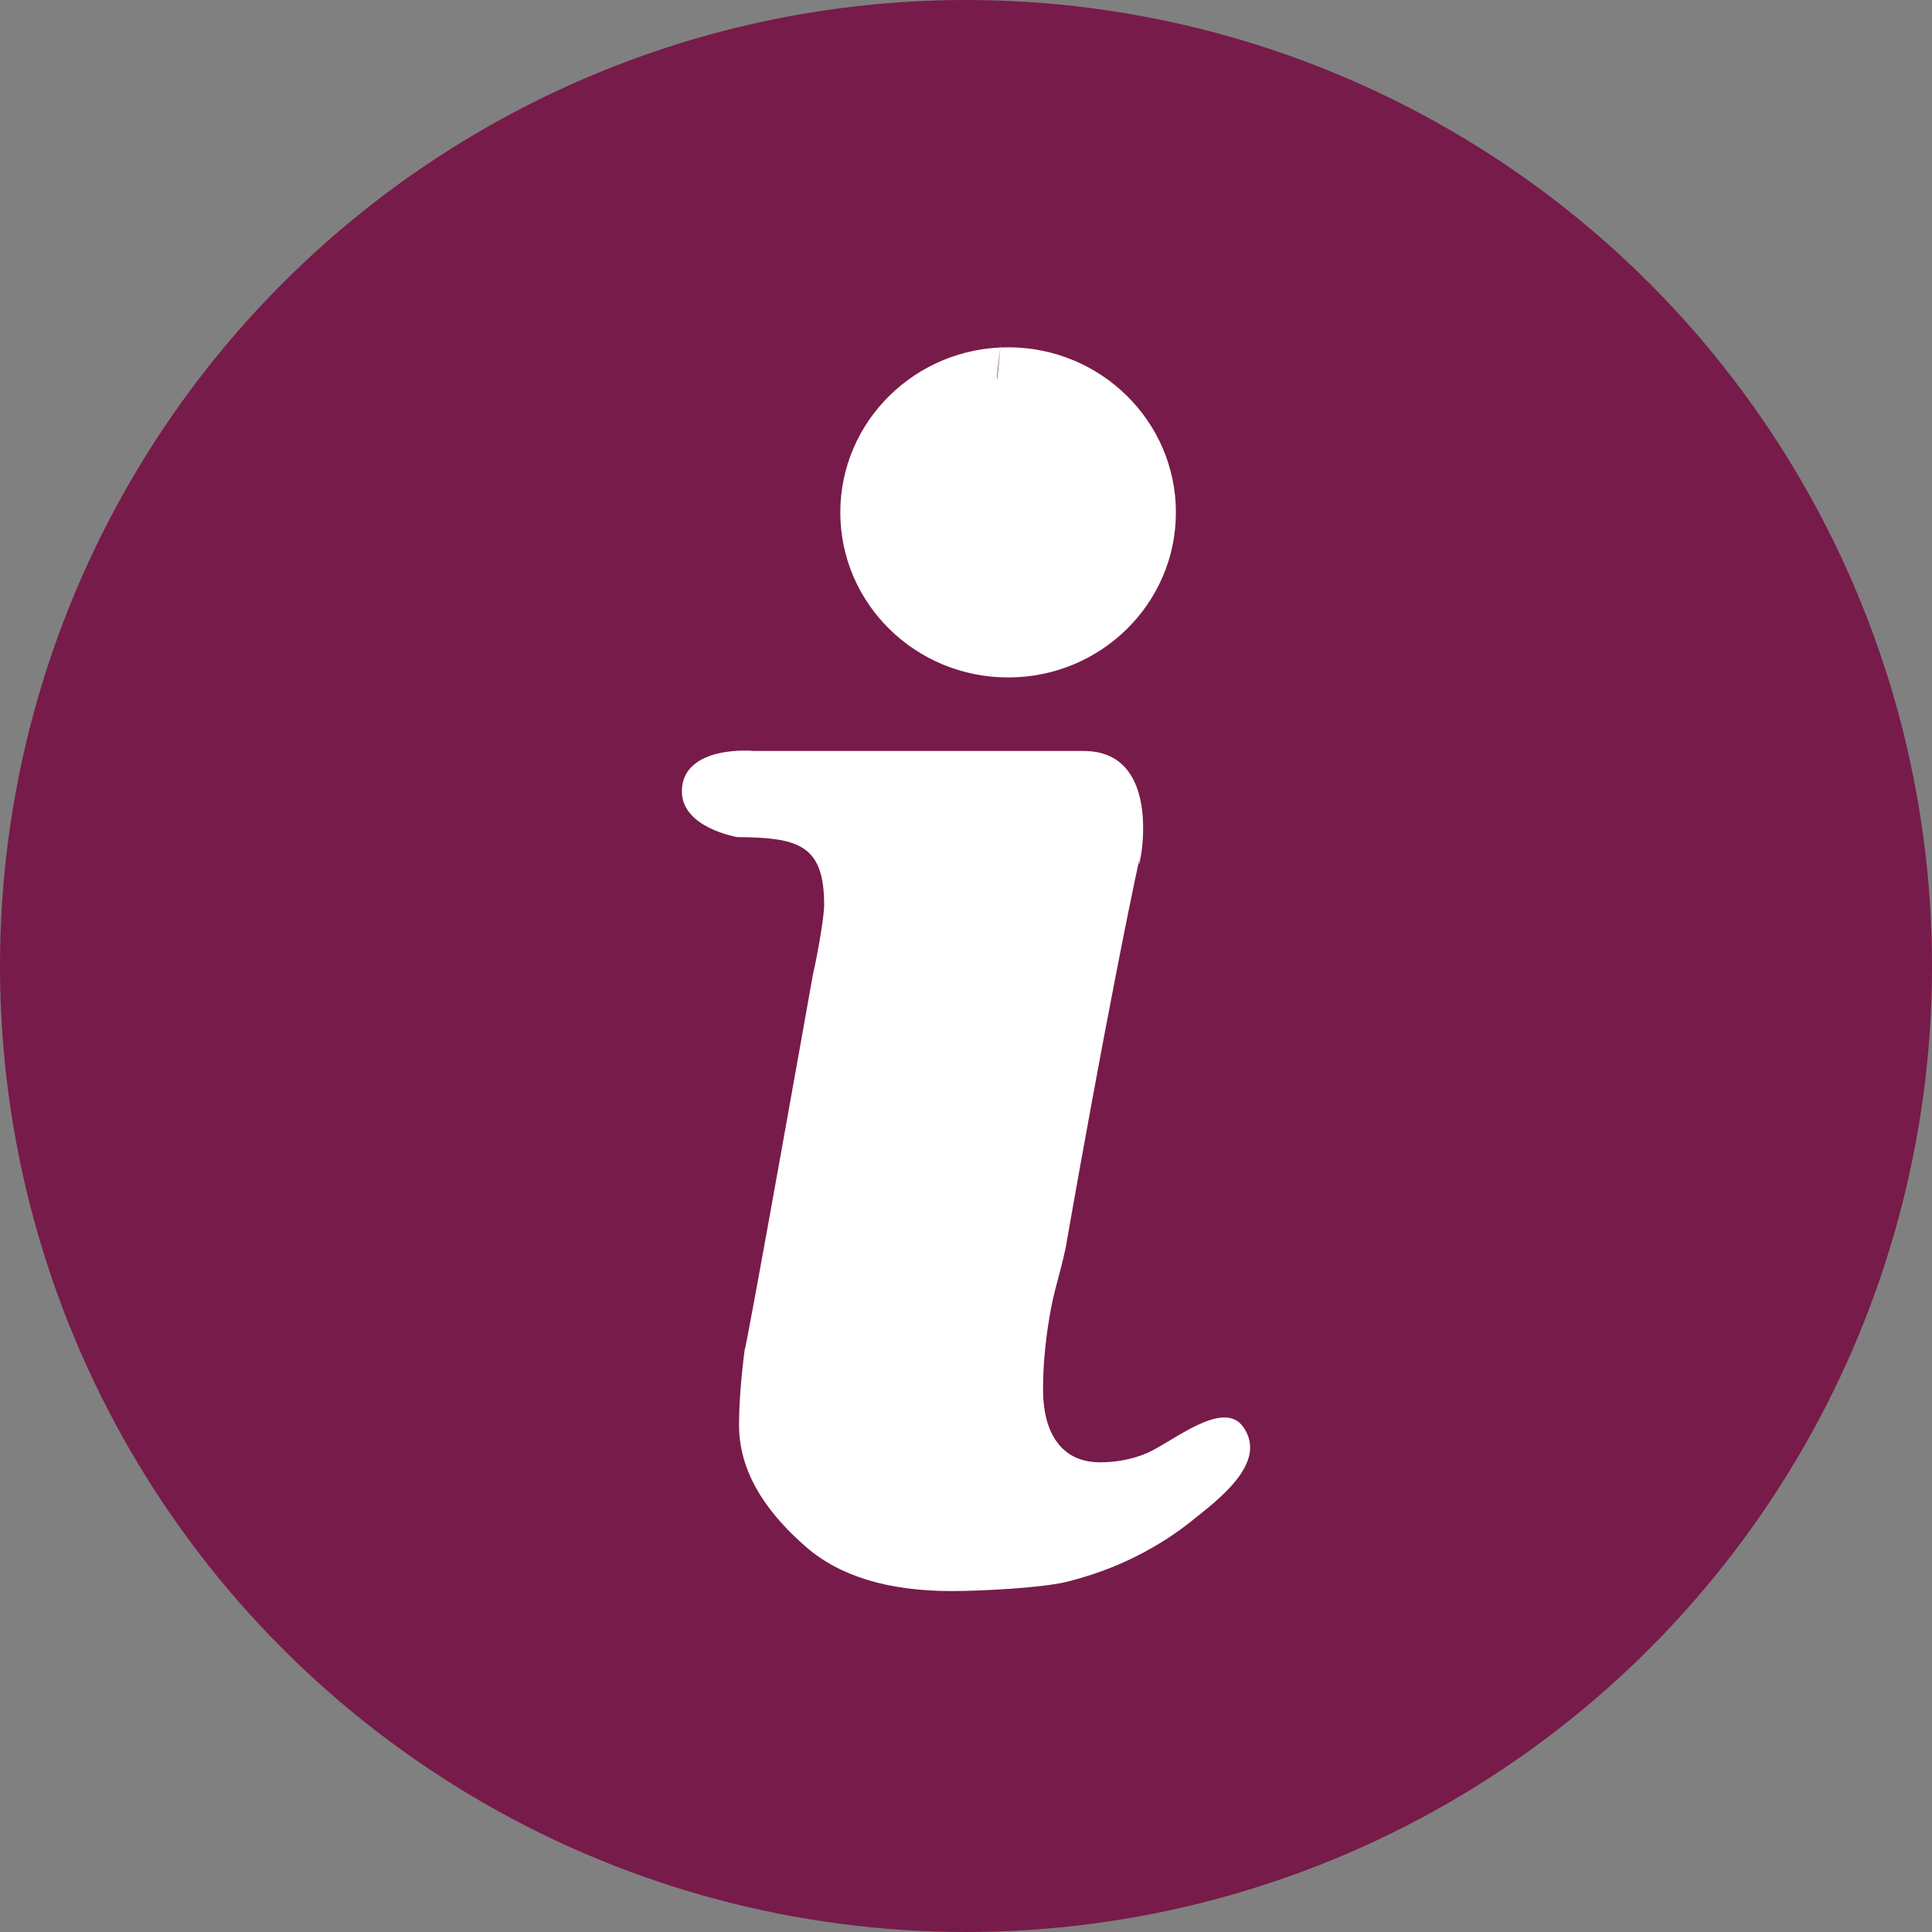 <svg xmlns="http://www.w3.org/2000/svg" width="17" height="17" viewBox="0 0 17 17">
  <rect x="0" y="0" width="17" height="17" fill="#808080" stroke="none"/>
  <g fill="none" fill-rule="evenodd">
    <circle cx="8.5" cy="8.5" r="8.5" fill="#771B4A" fill-rule="nonzero"/>
    <path fill="#FFF" d="M4.492,10.378 C4.346,10.496 4.181,10.602 3.998,10.694 C3.814,10.787 3.613,10.861 3.394,10.917 C3.175,10.972 2.638,11 2.374,11 C1.818,11 1.392,10.871 1.095,10.614 C0.799,10.357 0.503,9.999 0.503,9.541 C0.503,9.354 0.52,9.131 0.552,8.879 C0.566,8.878 1.153,5.575 1.153,5.575 C1.167,5.515 1.18,5.452 1.192,5.387 C1.204,5.323 1.215,5.261 1.224,5.203 C1.233,5.145 1.241,5.095 1.245,5.054 C1.25,5.012 1.252,4.982 1.252,4.963 C1.252,4.834 1.238,4.73 1.21,4.651 C1.182,4.572 1.137,4.512 1.076,4.47 C1.014,4.428 0.935,4.401 0.839,4.387 C0.742,4.373 0.626,4.366 0.489,4.366 C0.489,4.366 0,4.286 0,3.964 C0,3.544 0.659,3.608 0.624,3.608 L3.536,3.608 C4.373,3.608 3.923,5.033 4.043,4.478 C3.752,5.819 3.376,7.985 3.376,7.985 C3.319,8.244 3.272,8.361 3.235,8.585 C3.197,8.81 3.178,9.022 3.178,9.221 C3.178,9.429 3.222,9.589 3.309,9.7 C3.396,9.812 3.52,9.867 3.68,9.867 C3.83,9.867 3.969,9.839 4.097,9.784 C4.32,9.686 4.761,9.309 4.938,9.554 C5.167,9.871 4.705,10.206 4.492,10.378 M2.81,0 C2.794,0.122 2.788,0.221 2.774,0.34 C2.768,0.34 2.778,0.241 2.81,0 M2.871,2.961 C2.055,2.961 1.394,2.311 1.394,1.509 C1.394,0.707 2.055,0.056 2.871,0.056 C3.686,0.056 4.347,0.707 4.347,1.509 C4.347,2.311 3.686,2.961 2.871,2.961" transform="translate(6 3)"/>
  </g>
</svg>
